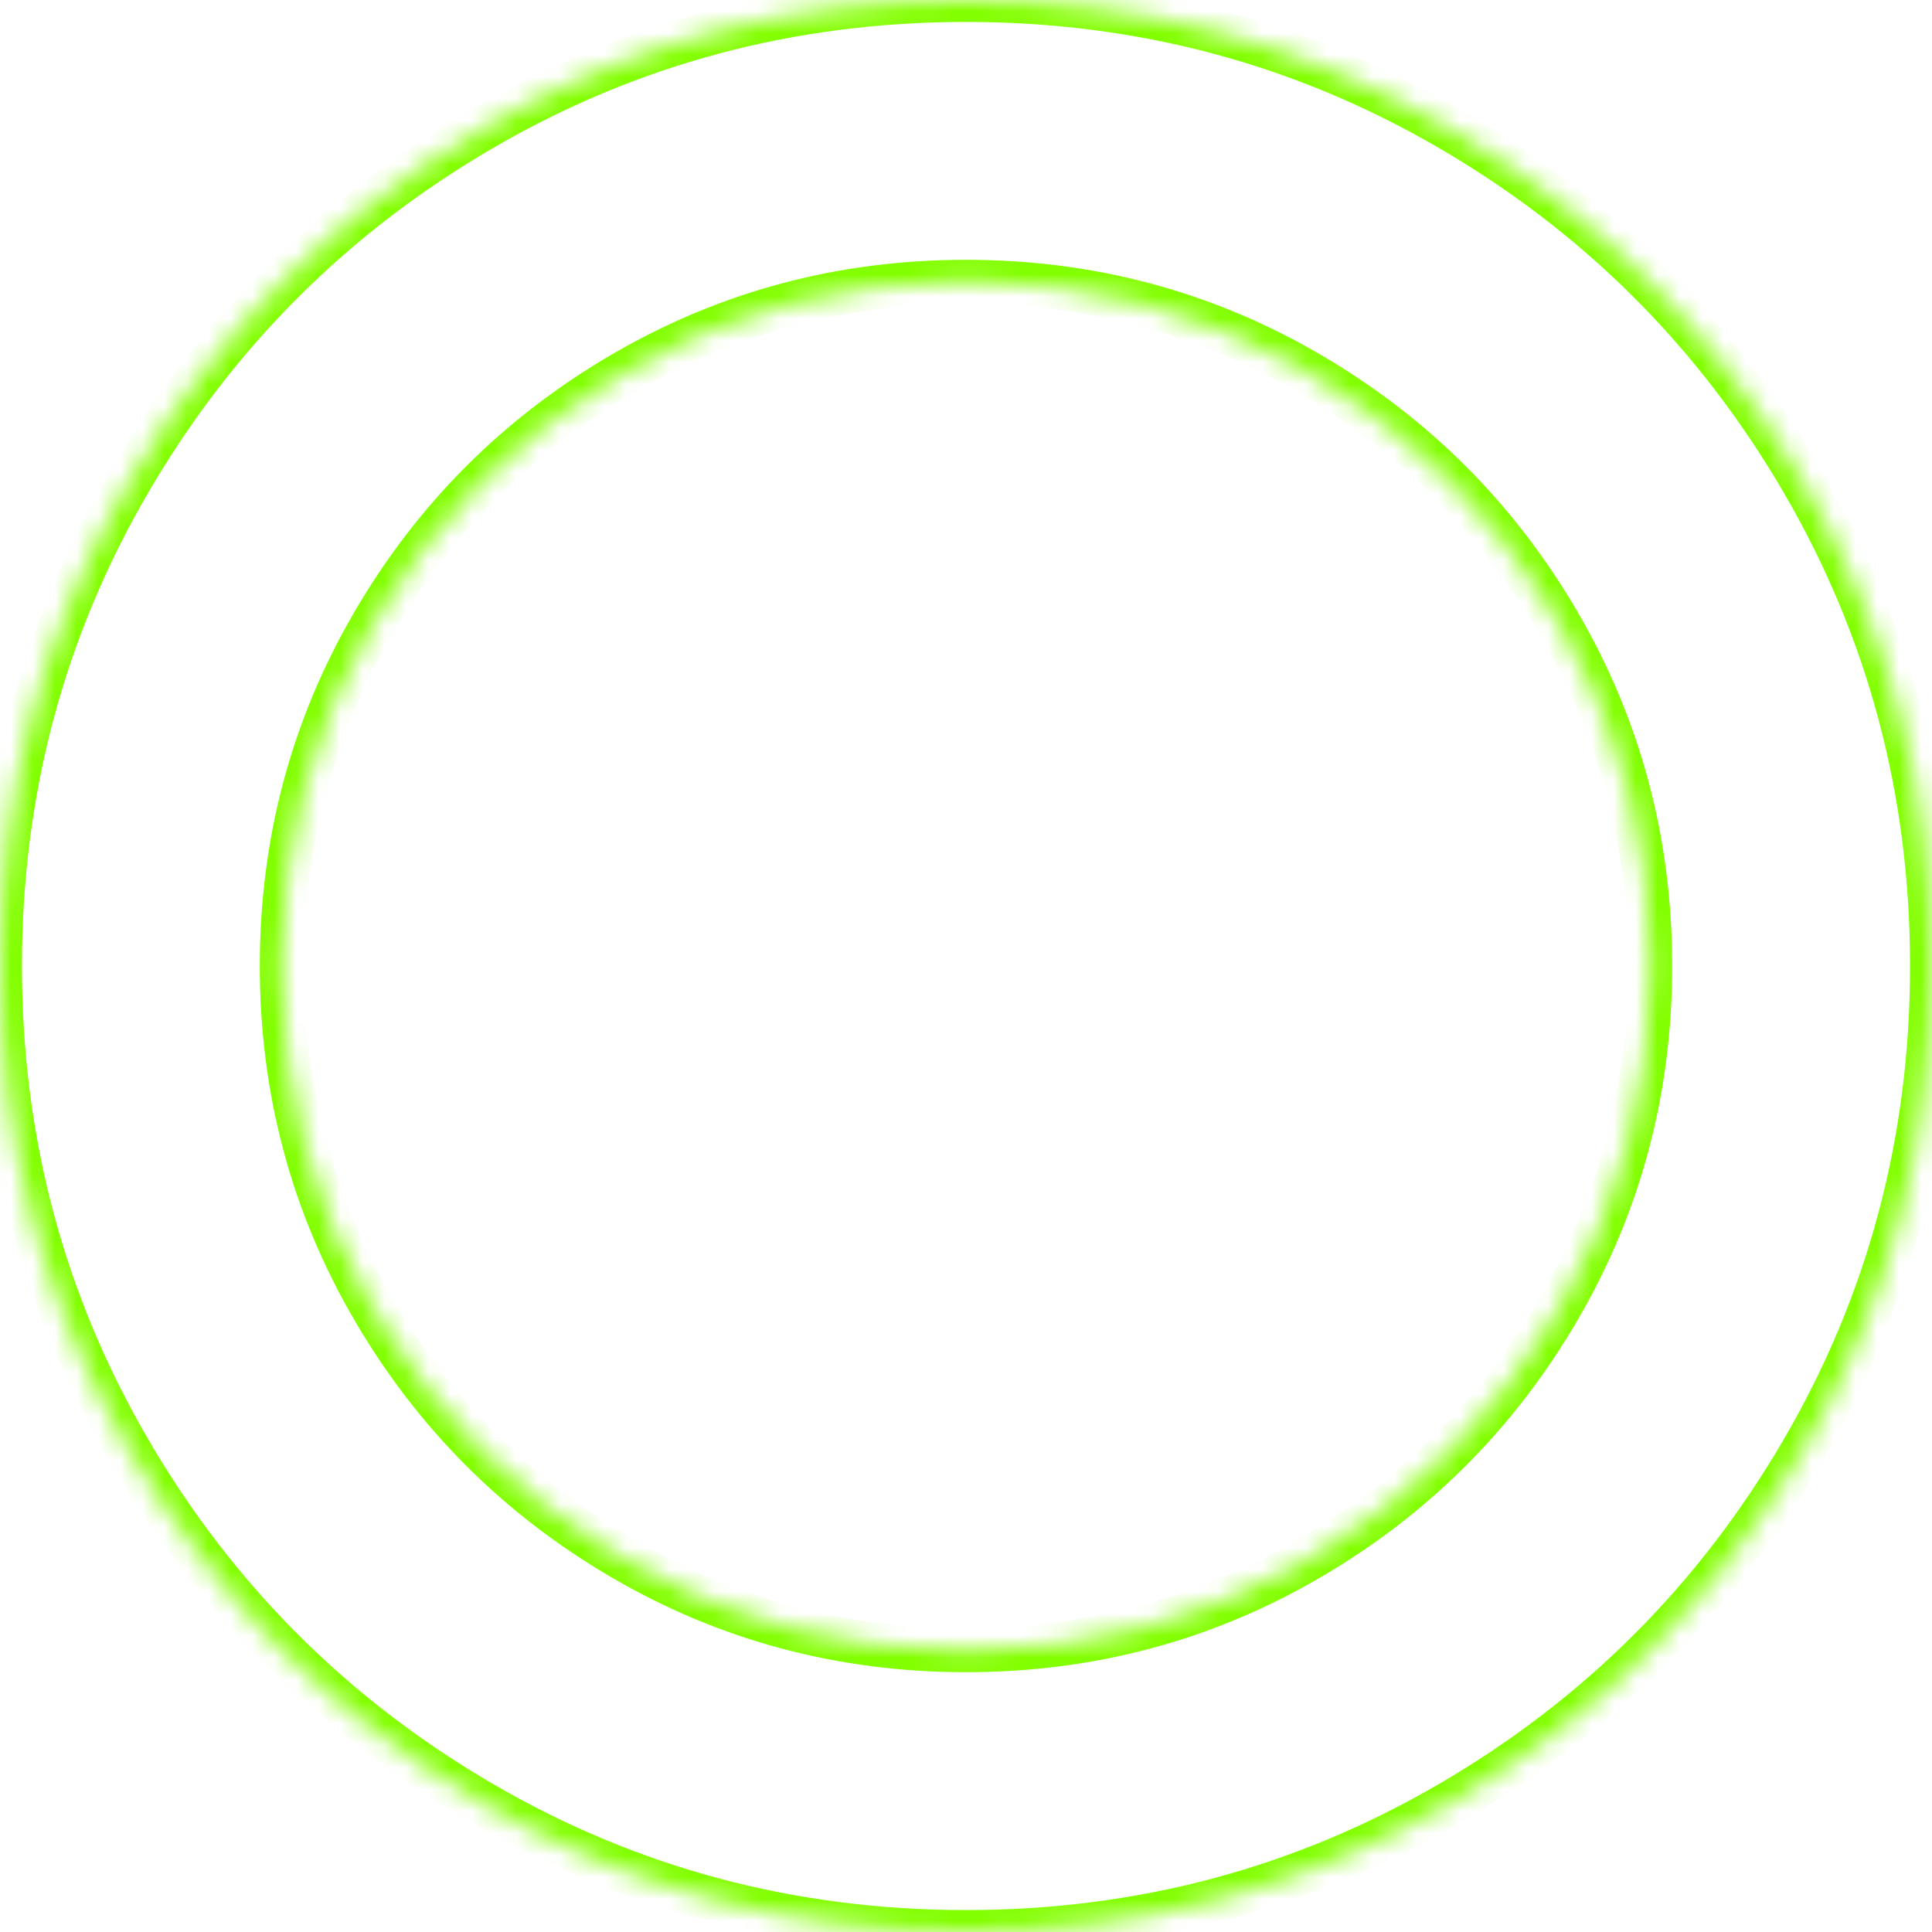 ﻿<?xml version="1.0" encoding="utf-8"?>
<svg version="1.1" xmlns:xlink="http://www.w3.org/1999/xlink" width="88px" height="88px" xmlns="http://www.w3.org/2000/svg">
  <defs>
    <mask fill="white" id="clip3">
      <path d="M 59.641 17.016  C 54.866 14.227  49.653 12.833  44 12.833  C 38.347 12.833  33.134 14.227  28.359 17.016  C 23.585 19.804  19.804 23.585  17.016 28.359  C 14.227 33.134  12.833 38.347  12.833 44  C 12.833 49.653  14.227 54.866  17.016 59.641  C 19.804 64.415  23.585 68.196  28.359 70.984  C 33.134 73.773  38.347 75.167  44 75.167  C 49.653 75.167  54.866 73.773  59.641 70.984  C 64.415 68.196  68.196 64.415  70.984 59.641  C 73.773 54.866  75.167 49.653  75.167 44  C 75.167 38.347  73.773 33.134  70.984 28.359  C 68.196 23.585  64.415 19.804  59.641 17.016  Z M 82.099 21.914  C 86.033 28.655  88 36.017  88 44  C 88 51.983  86.033 59.345  82.099 66.086  C 78.165 72.827  72.827 78.165  66.086 82.099  C 59.345 86.033  51.983 88  44 88  C 36.017 88  28.655 86.033  21.914 82.099  C 15.173 78.165  9.835 72.827  5.901 66.086  C 1.967 59.345  0 51.983  0 44  C 0 36.017  1.967 28.655  5.901 21.914  C 9.835 15.173  15.173 9.835  21.914 5.901  C 28.655 1.967  36.017 0  44 0  C 51.983 0  59.345 1.967  66.086 5.901  C 72.827 9.835  78.165 15.173  82.099 21.914  Z " fill-rule="evenodd" />
    </mask>
  </defs>
  <g transform="matrix(1 0 0 1 -1409 -16 )">
    <path d="M 59.641 17.016  C 54.866 14.227  49.653 12.833  44 12.833  C 38.347 12.833  33.134 14.227  28.359 17.016  C 23.585 19.804  19.804 23.585  17.016 28.359  C 14.227 33.134  12.833 38.347  12.833 44  C 12.833 49.653  14.227 54.866  17.016 59.641  C 19.804 64.415  23.585 68.196  28.359 70.984  C 33.134 73.773  38.347 75.167  44 75.167  C 49.653 75.167  54.866 73.773  59.641 70.984  C 64.415 68.196  68.196 64.415  70.984 59.641  C 73.773 54.866  75.167 49.653  75.167 44  C 75.167 38.347  73.773 33.134  70.984 28.359  C 68.196 23.585  64.415 19.804  59.641 17.016  Z M 82.099 21.914  C 86.033 28.655  88 36.017  88 44  C 88 51.983  86.033 59.345  82.099 66.086  C 78.165 72.827  72.827 78.165  66.086 82.099  C 59.345 86.033  51.983 88  44 88  C 36.017 88  28.655 86.033  21.914 82.099  C 15.173 78.165  9.835 72.827  5.901 66.086  C 1.967 59.345  0 51.983  0 44  C 0 36.017  1.967 28.655  5.901 21.914  C 9.835 15.173  15.173 9.835  21.914 5.901  C 28.655 1.967  36.017 0  44 0  C 51.983 0  59.345 1.967  66.086 5.901  C 72.827 9.835  78.165 15.173  82.099 21.914  Z " fill-rule="nonzero" fill="#000000" stroke="none" fill-opacity="0" transform="matrix(1 0 0 1 1409 16 )" />
    <path d="M 59.641 17.016  C 54.866 14.227  49.653 12.833  44 12.833  C 38.347 12.833  33.134 14.227  28.359 17.016  C 23.585 19.804  19.804 23.585  17.016 28.359  C 14.227 33.134  12.833 38.347  12.833 44  C 12.833 49.653  14.227 54.866  17.016 59.641  C 19.804 64.415  23.585 68.196  28.359 70.984  C 33.134 73.773  38.347 75.167  44 75.167  C 49.653 75.167  54.866 73.773  59.641 70.984  C 64.415 68.196  68.196 64.415  70.984 59.641  C 73.773 54.866  75.167 49.653  75.167 44  C 75.167 38.347  73.773 33.134  70.984 28.359  C 68.196 23.585  64.415 19.804  59.641 17.016  Z " stroke-width="2" stroke="#82ff00" fill="none" transform="matrix(1 0 0 1 1409 16 )" mask="url(#clip3)" />
    <path d="M 82.099 21.914  C 86.033 28.655  88 36.017  88 44  C 88 51.983  86.033 59.345  82.099 66.086  C 78.165 72.827  72.827 78.165  66.086 82.099  C 59.345 86.033  51.983 88  44 88  C 36.017 88  28.655 86.033  21.914 82.099  C 15.173 78.165  9.835 72.827  5.901 66.086  C 1.967 59.345  0 51.983  0 44  C 0 36.017  1.967 28.655  5.901 21.914  C 9.835 15.173  15.173 9.835  21.914 5.901  C 28.655 1.967  36.017 0  44 0  C 51.983 0  59.345 1.967  66.086 5.901  C 72.827 9.835  78.165 15.173  82.099 21.914  Z " stroke-width="2" stroke="#82ff00" fill="none" transform="matrix(1 0 0 1 1409 16 )" mask="url(#clip3)" />
  </g>
</svg>